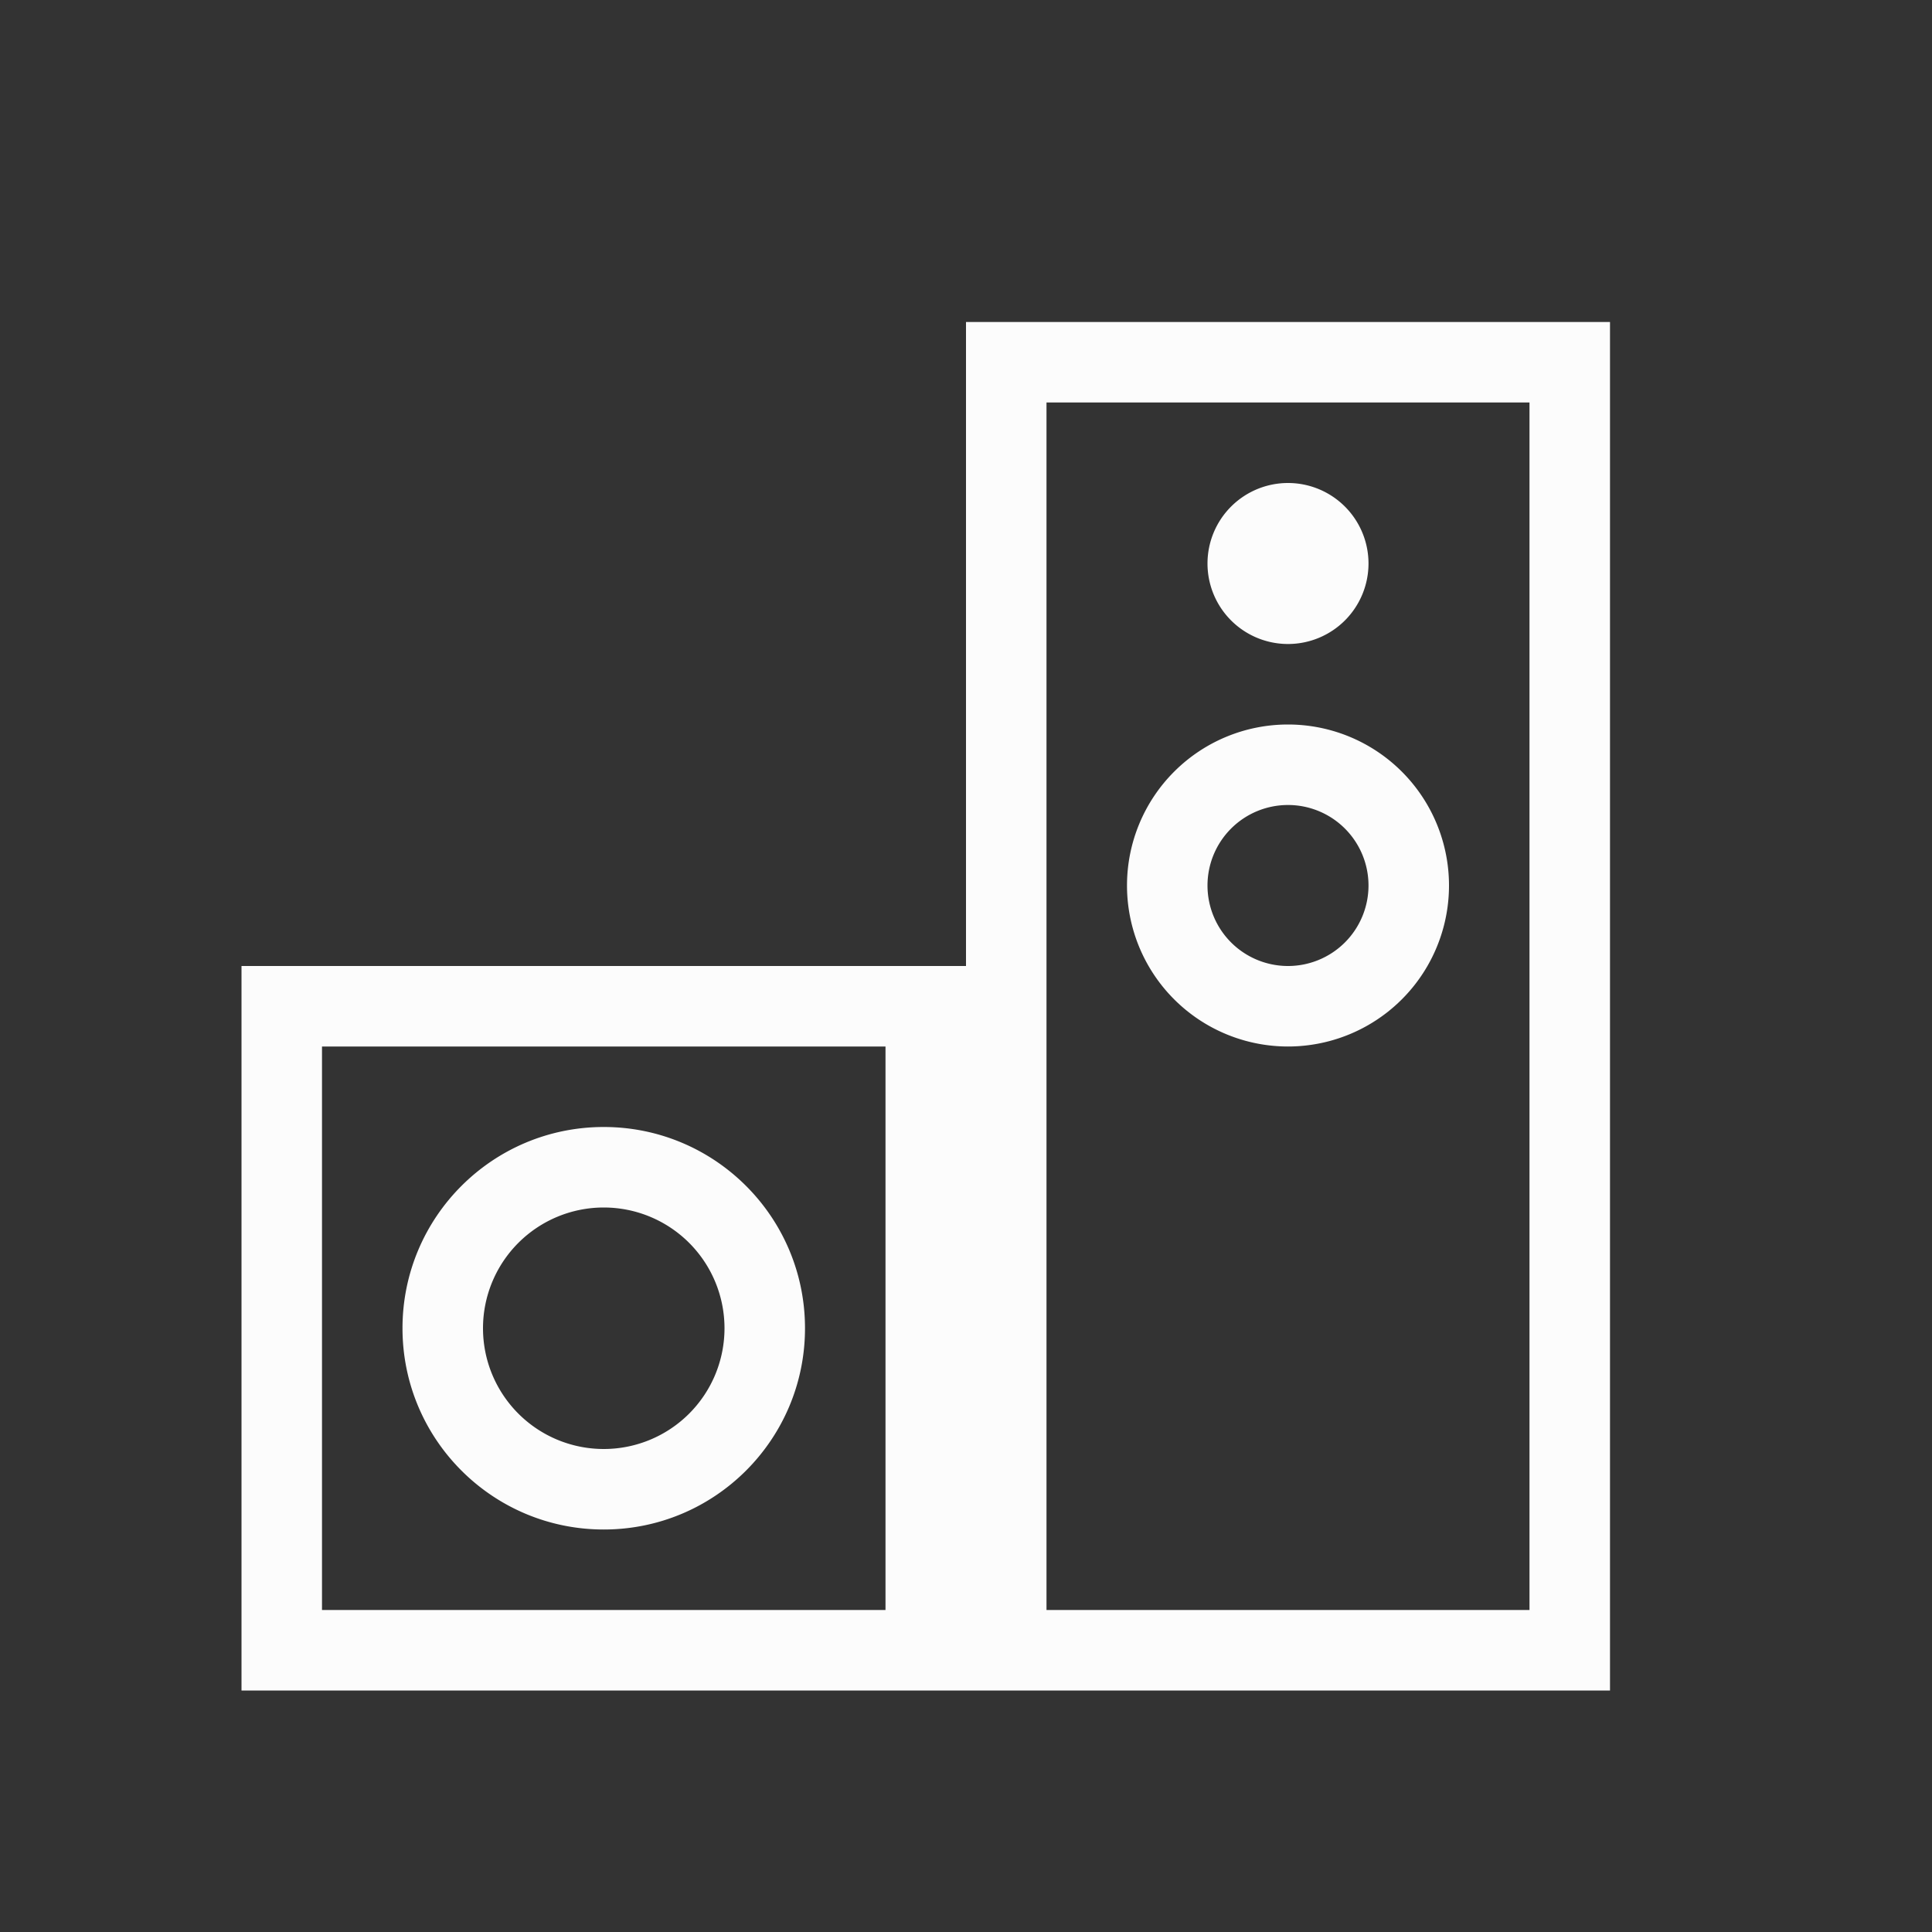 <?xml version="1.0" encoding="UTF-8"?>
<svg xmlns="http://www.w3.org/2000/svg" viewBox="0 0 24 24" width="24" height="24">
<rect x="0" y="0" width="24" height="24" fill="#333333" stroke="none"/>
<defs id="defs3051">

</defs>
<g transform="translate(1,1)">
<path style="fill:#fcfcfc;fill-opacity:1;stroke:none" d="M 11 3 L 11 11 L 2 11 L 2 20 L 11 20 L 19 20 L 19 3 L 11 3 z M 12 4 L 18 4 L 18 19 L 12 19 L 12 4 z M 15 5 A 1 1 0 0 0 14 6 A 1 1 0 0 0 15 7 A 1 1 0 0 0 16 6 A 1 1 0 0 0 15 5 z M 15 8 A 2 2 0 0 0 13 10 A 2 2 0 0 0 15 12 A 2 2 0 0 0 17 10 A 2 2 0 0 0 15 8 z M 15 9 A 1 1 0 0 1 16 10 A 1 1 0 0 1 15 11 A 1 1 0 0 1 14 10 A 1 1 0 0 1 15 9 z M 3 12 L 10 12 L 10 19 L 3 19 L 3 12 z M 6.5 13 C 5.119 13 4 14.119 4 15.5 C 4 16.881 5.119 18 6.5 18 C 7.881 18 9 16.881 9 15.5 C 9 14.119 7.881 13 6.5 13 z M 6.5 14 A 1.5 1.5 0 0 1 8 15.5 A 1.5 1.5 0 0 1 6.5 17 A 1.5 1.5 0 0 1 5 15.5 A 1.5 1.5 0 0 1 6.5 14 z " />
</g>
</svg>
